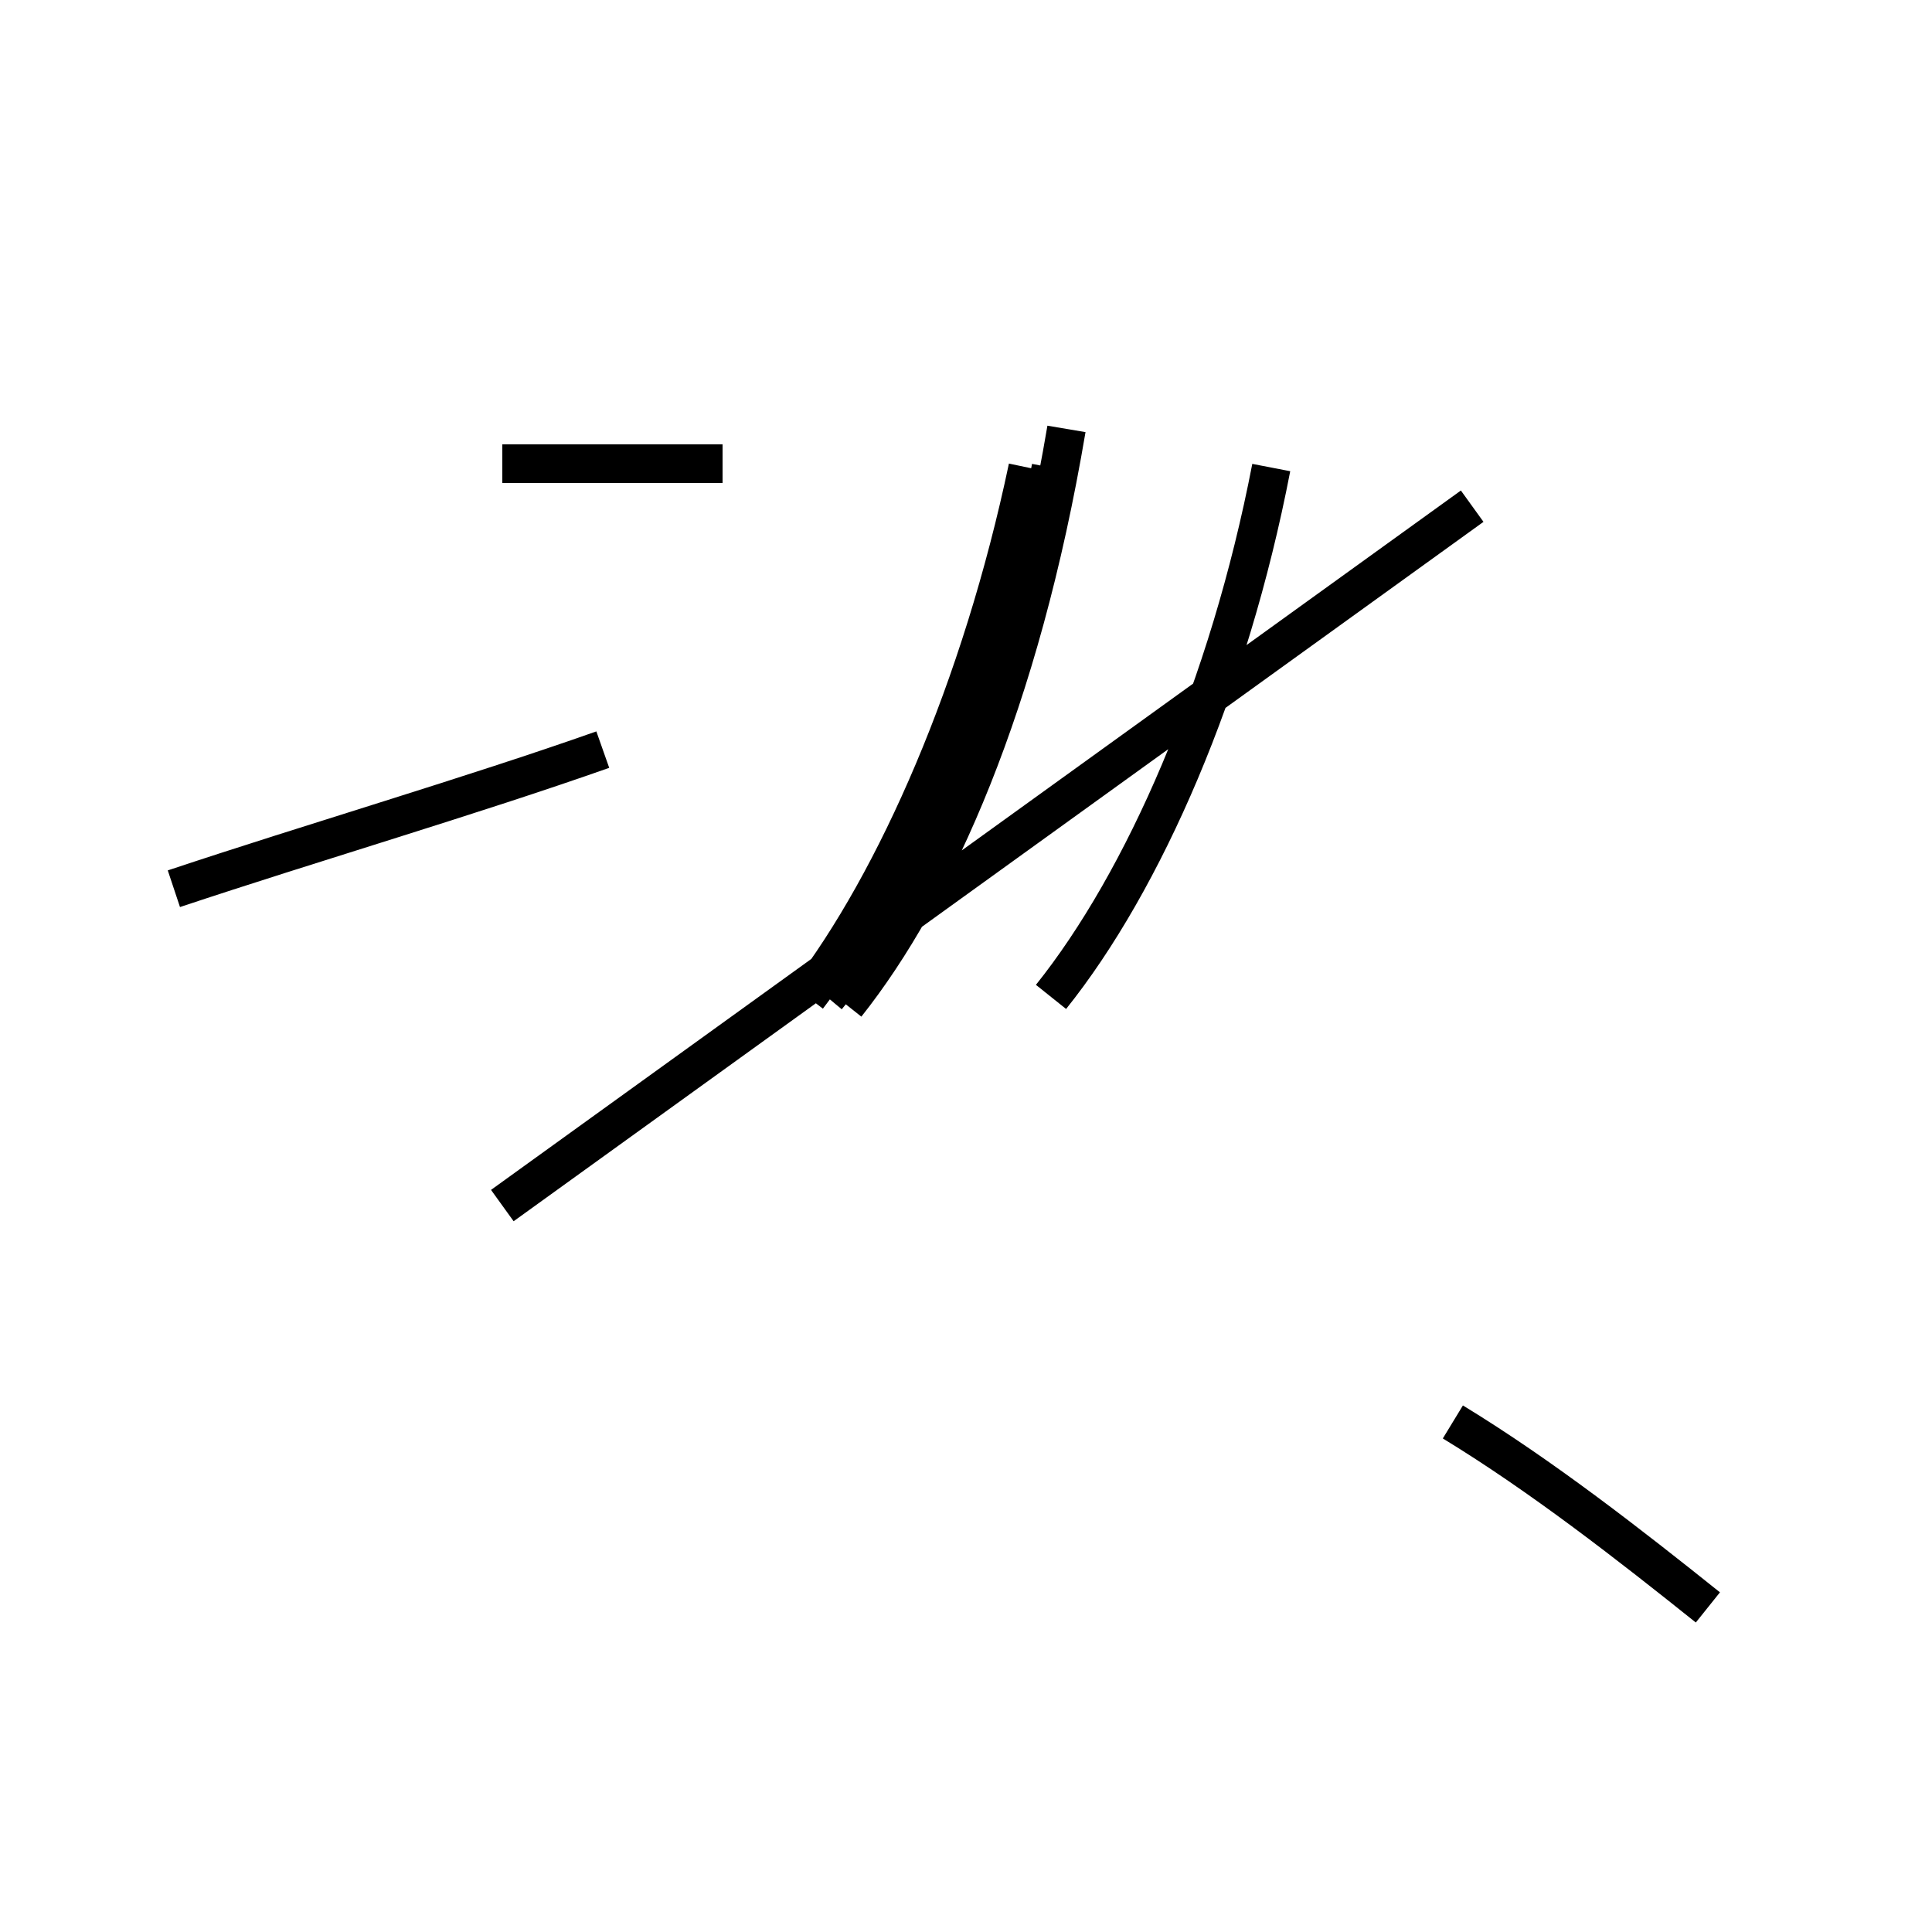 <?xml version='1.0' encoding='utf8'?>
<svg viewBox="0.0 -44.0 50.0 50.0" version="1.1" xmlns="http://www.w3.org/2000/svg">
<rect x="0.0" y="-44.0" width="50.0" height="50.0" fill="#808080" stroke="none"/>
<rect x="-1000" y="-1000" width="2000" height="2000" stroke="white" fill="white"/>
<g style="fill:none; stroke:#000000;  stroke-width:1">
<path d="M 18.7 32.0 L 13.0 32.0 M 4.5 21.0 C 8.1 22.2 12.2 23.4 15.6 24.6 M 21.4 18.2 C 23.9 21.2 26.1 26.2 27.2 31.9 M 20.9 18.2 C 23.2 21.2 25.4 26.2 26.6 31.9 M 21.9 18.0 C 24.2 20.9 26.4 25.8 27.6 32.9 M 13.0 12.8 L 38.1 30.9 M 27.2 18.2 C 29.6 21.2 31.8 26.2 32.9 31.9 M 44.2 2.4 C 42.2 4.0 39.9 5.8 37.6 7.2 " transform="scale(1, -1)" />
</g>
</svg>